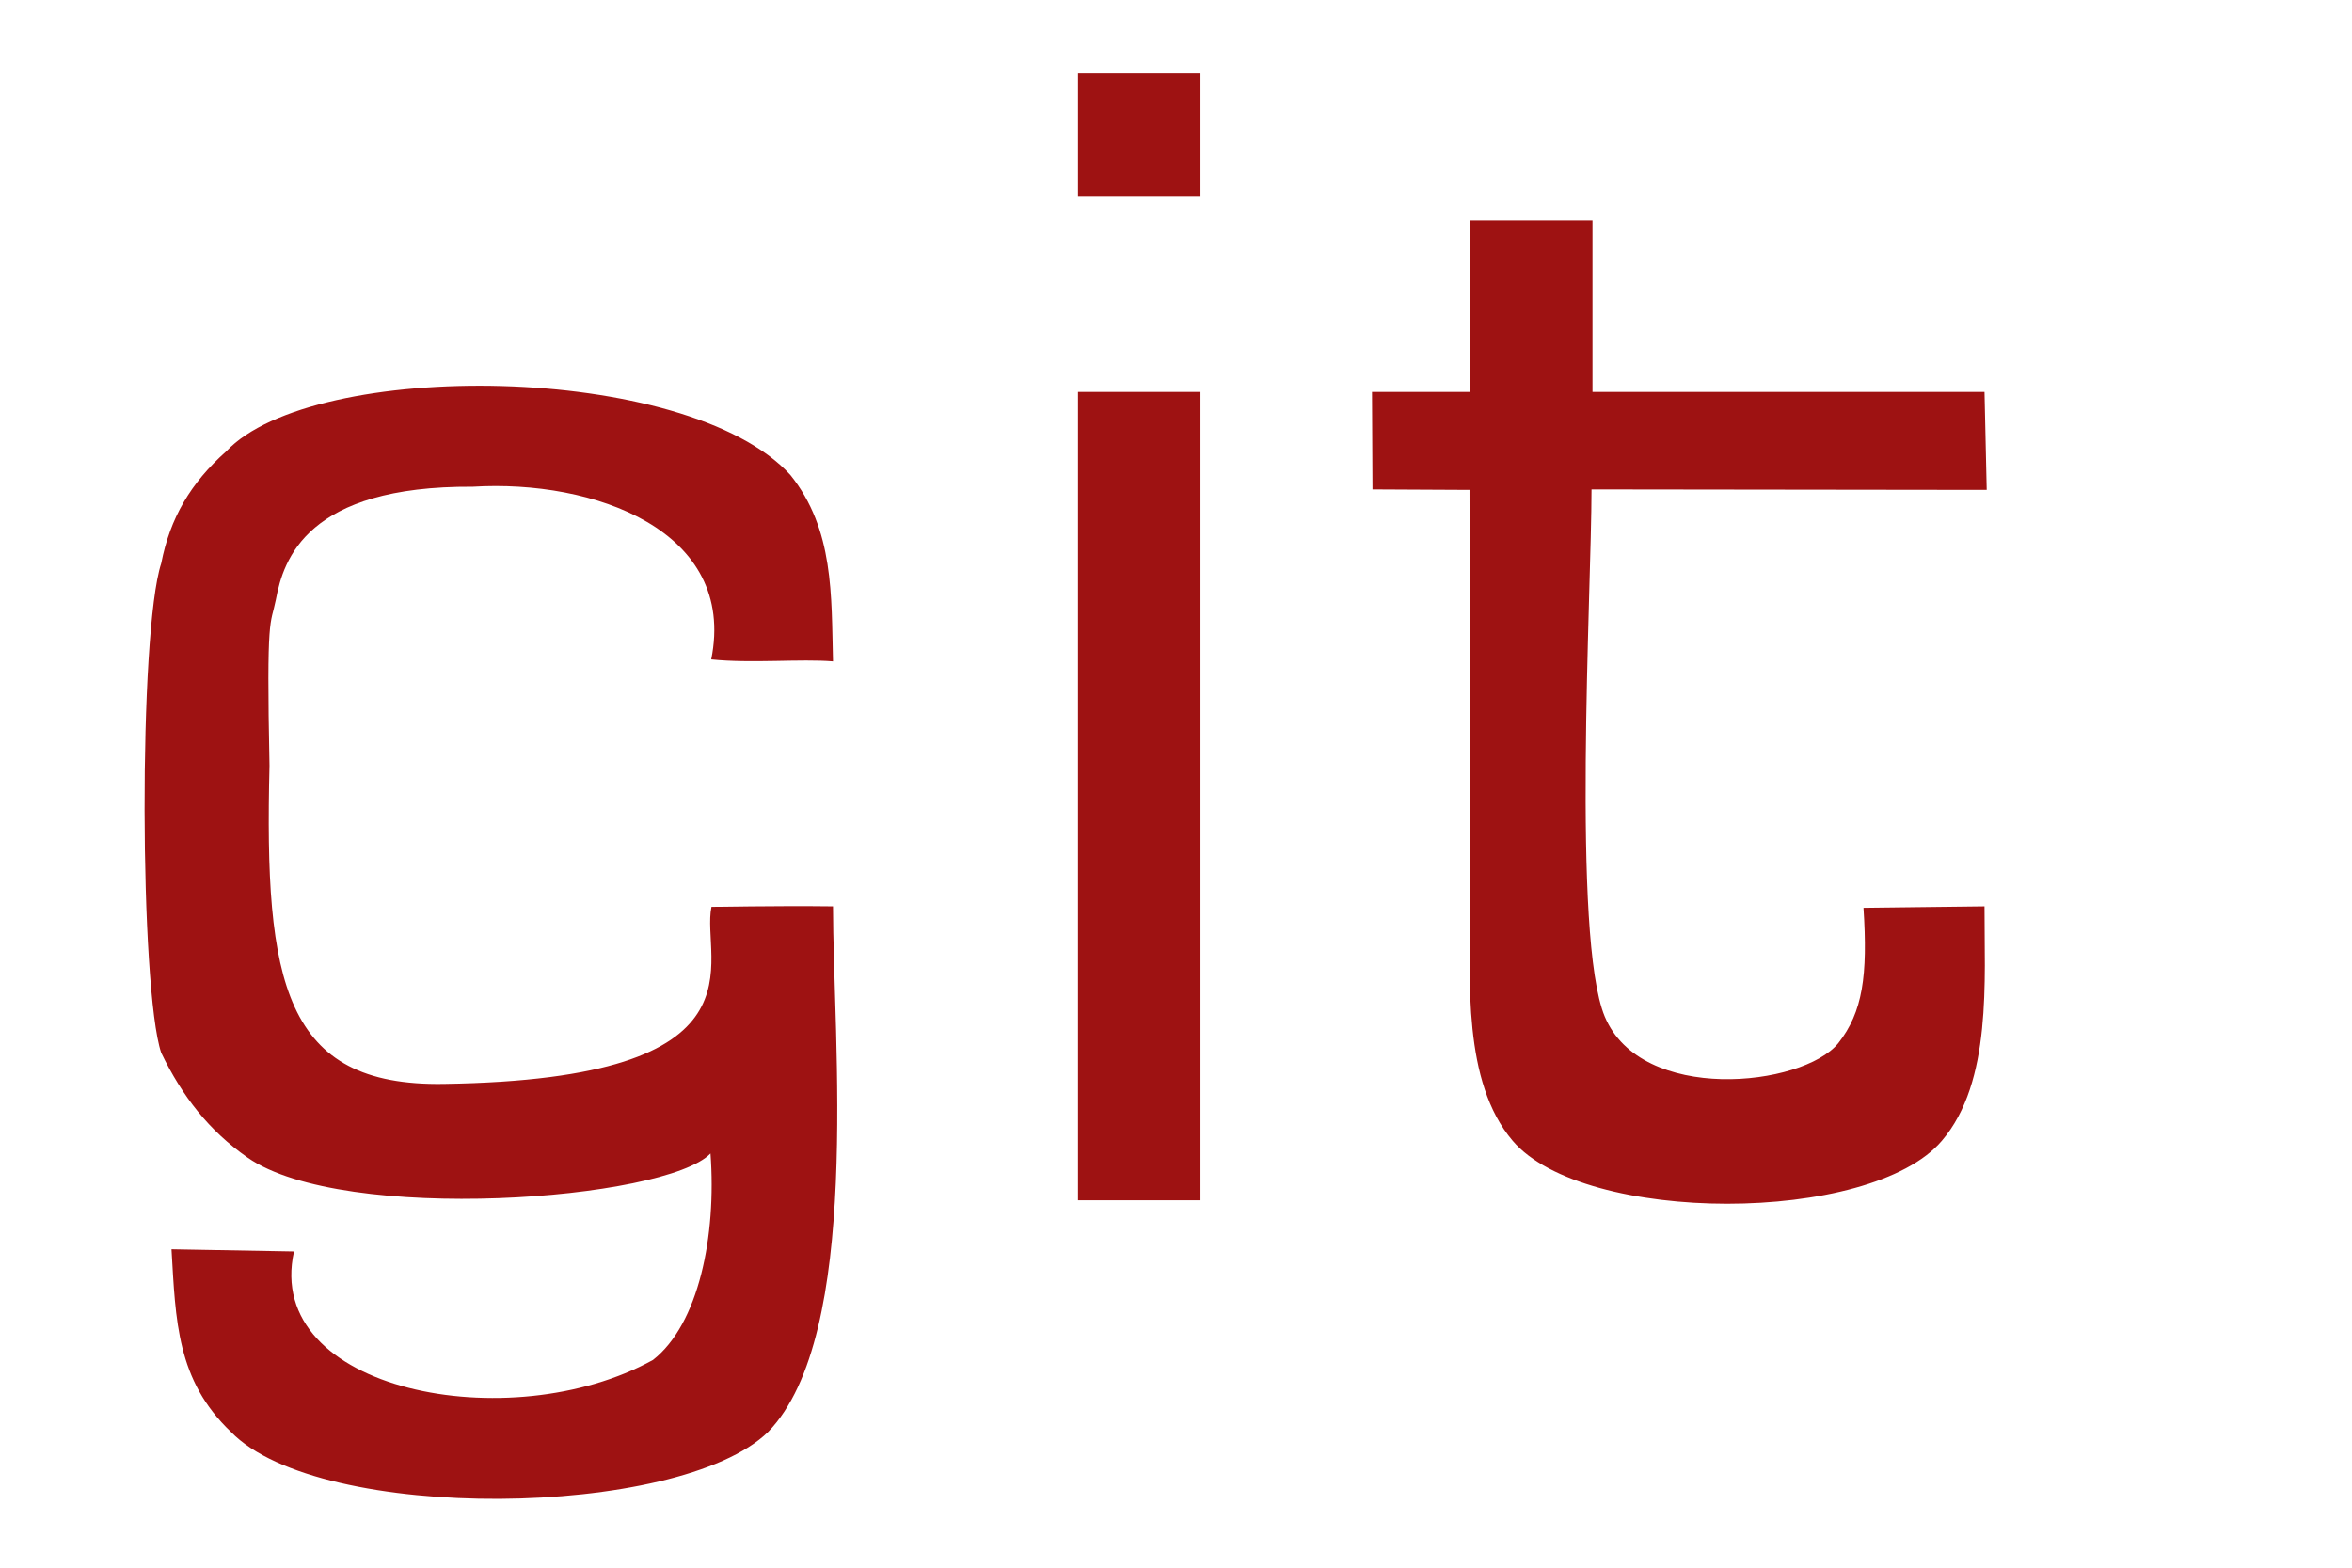 <?xml version="1.0" encoding="UTF-8" standalone="no"?>
<!DOCTYPE svg PUBLIC "-//W3C//DTD SVG 20010904//EN"
              "http://www.w3.org/TR/2001/REC-SVG-20010904/DTD/svg10.dtd">

<svg xmlns="http://www.w3.org/2000/svg"
     viewBox="0 0 96 64">
  <path id="cgit"
        fill="#9e1212"
        d="M 44.00,3.00
           C 44.00,3.00 44.00,8.00 44.00,8.00
             44.00,8.00 49.00,8.00 49.00,8.00
             49.00,8.00 49.00,3.00 49.00,3.00
             49.00,3.00 44.00,3.00 44.00,3.00 Z
           M 60.00,9.00
           C 60.00,9.00 60.00,16.00 60.00,16.00
             60.00,16.00 56.00,16.00 56.00,16.00
             56.00,16.00 56.02,19.98 56.02,19.98
             56.02,19.98 59.98,20.00 59.98,20.00
             59.98,20.00 60.00,37.00 60.00,37.00
             60.00,39.99 59.69,44.16 61.74,46.57
             64.65,50.00 76.35,50.00 79.26,46.57
             81.32,44.16 80.99,40.00 81.00,37.00
             81.00,37.00 76.06,37.06 76.06,37.06
             76.24,39.83 76.03,41.32 75.03,42.59
             73.56,44.38 66.99,45.07 65.50,41.50
             64.15,38.26 64.96,24.11 64.96,19.98
             64.96,19.98 81.09,20.00 81.09,20.00
             81.09,20.00 81.00,16.00 81.00,16.00
             81.00,16.00 65.00,16.00 65.00,16.00
             65.00,16.00 65.00,9.00 65.00,9.00
             65.00,9.00 60.00,9.00 60.00,9.00 Z
           M 29.00,47.09
           C 29.25,50.45 28.52,54.06 26.65,55.52
             20.83,58.74 10.73,56.80 12.00,51.09
             12.00,51.09 7.00,51.00 7.00,51.00
             7.17,53.91 7.21,56.35 9.43,58.46
             13.06,62.20 27.71,62.00 31.35,58.46
             35.19,54.51 34.00,42.41 34.00,37.00
             31.56,36.97 29.09,37.03 29.04,37.02
             28.58,39.20 31.61,44.05 18.12,44.25
             11.60,44.36 10.78,40.13 11.00,31.26
             10.87,24.96 11.04,25.57 11.26,24.48
             11.57,22.83 12.52,19.83 19.30,19.87
             24.22,19.57 30.09,21.65 29.03,26.92
             30.65,27.09 32.70,26.89 34.00,27.00
             33.93,24.32 34.05,21.62 32.26,19.39
             28.04,14.77 12.76,14.65 9.23,18.43
             7.78,19.72 6.94,21.15 6.58,23.00
             5.65,25.83 5.70,40.36 6.58,42.98
             7.44,44.76 8.54,46.17 10.11,47.26
             14.03,49.99 27.17,49.00 29.00,47.09 Z
           M 44.00,16.00
           C 44.00,16.00 44.00,49.00 44.00,49.00
             44.00,49.00 49.00,49.00 49.00,49.00
             49.00,49.00 49.00,16.00 49.00,16.00
             49.00,16.00 44.00,16.00 44.00,16.00 Z
           M 77.25,34.75M 18.25,44.69M 37.81,44.81M 32.26,50.57M 30.26,21.52M 29.09,20.70M 74.84,43.19" />
</svg>
